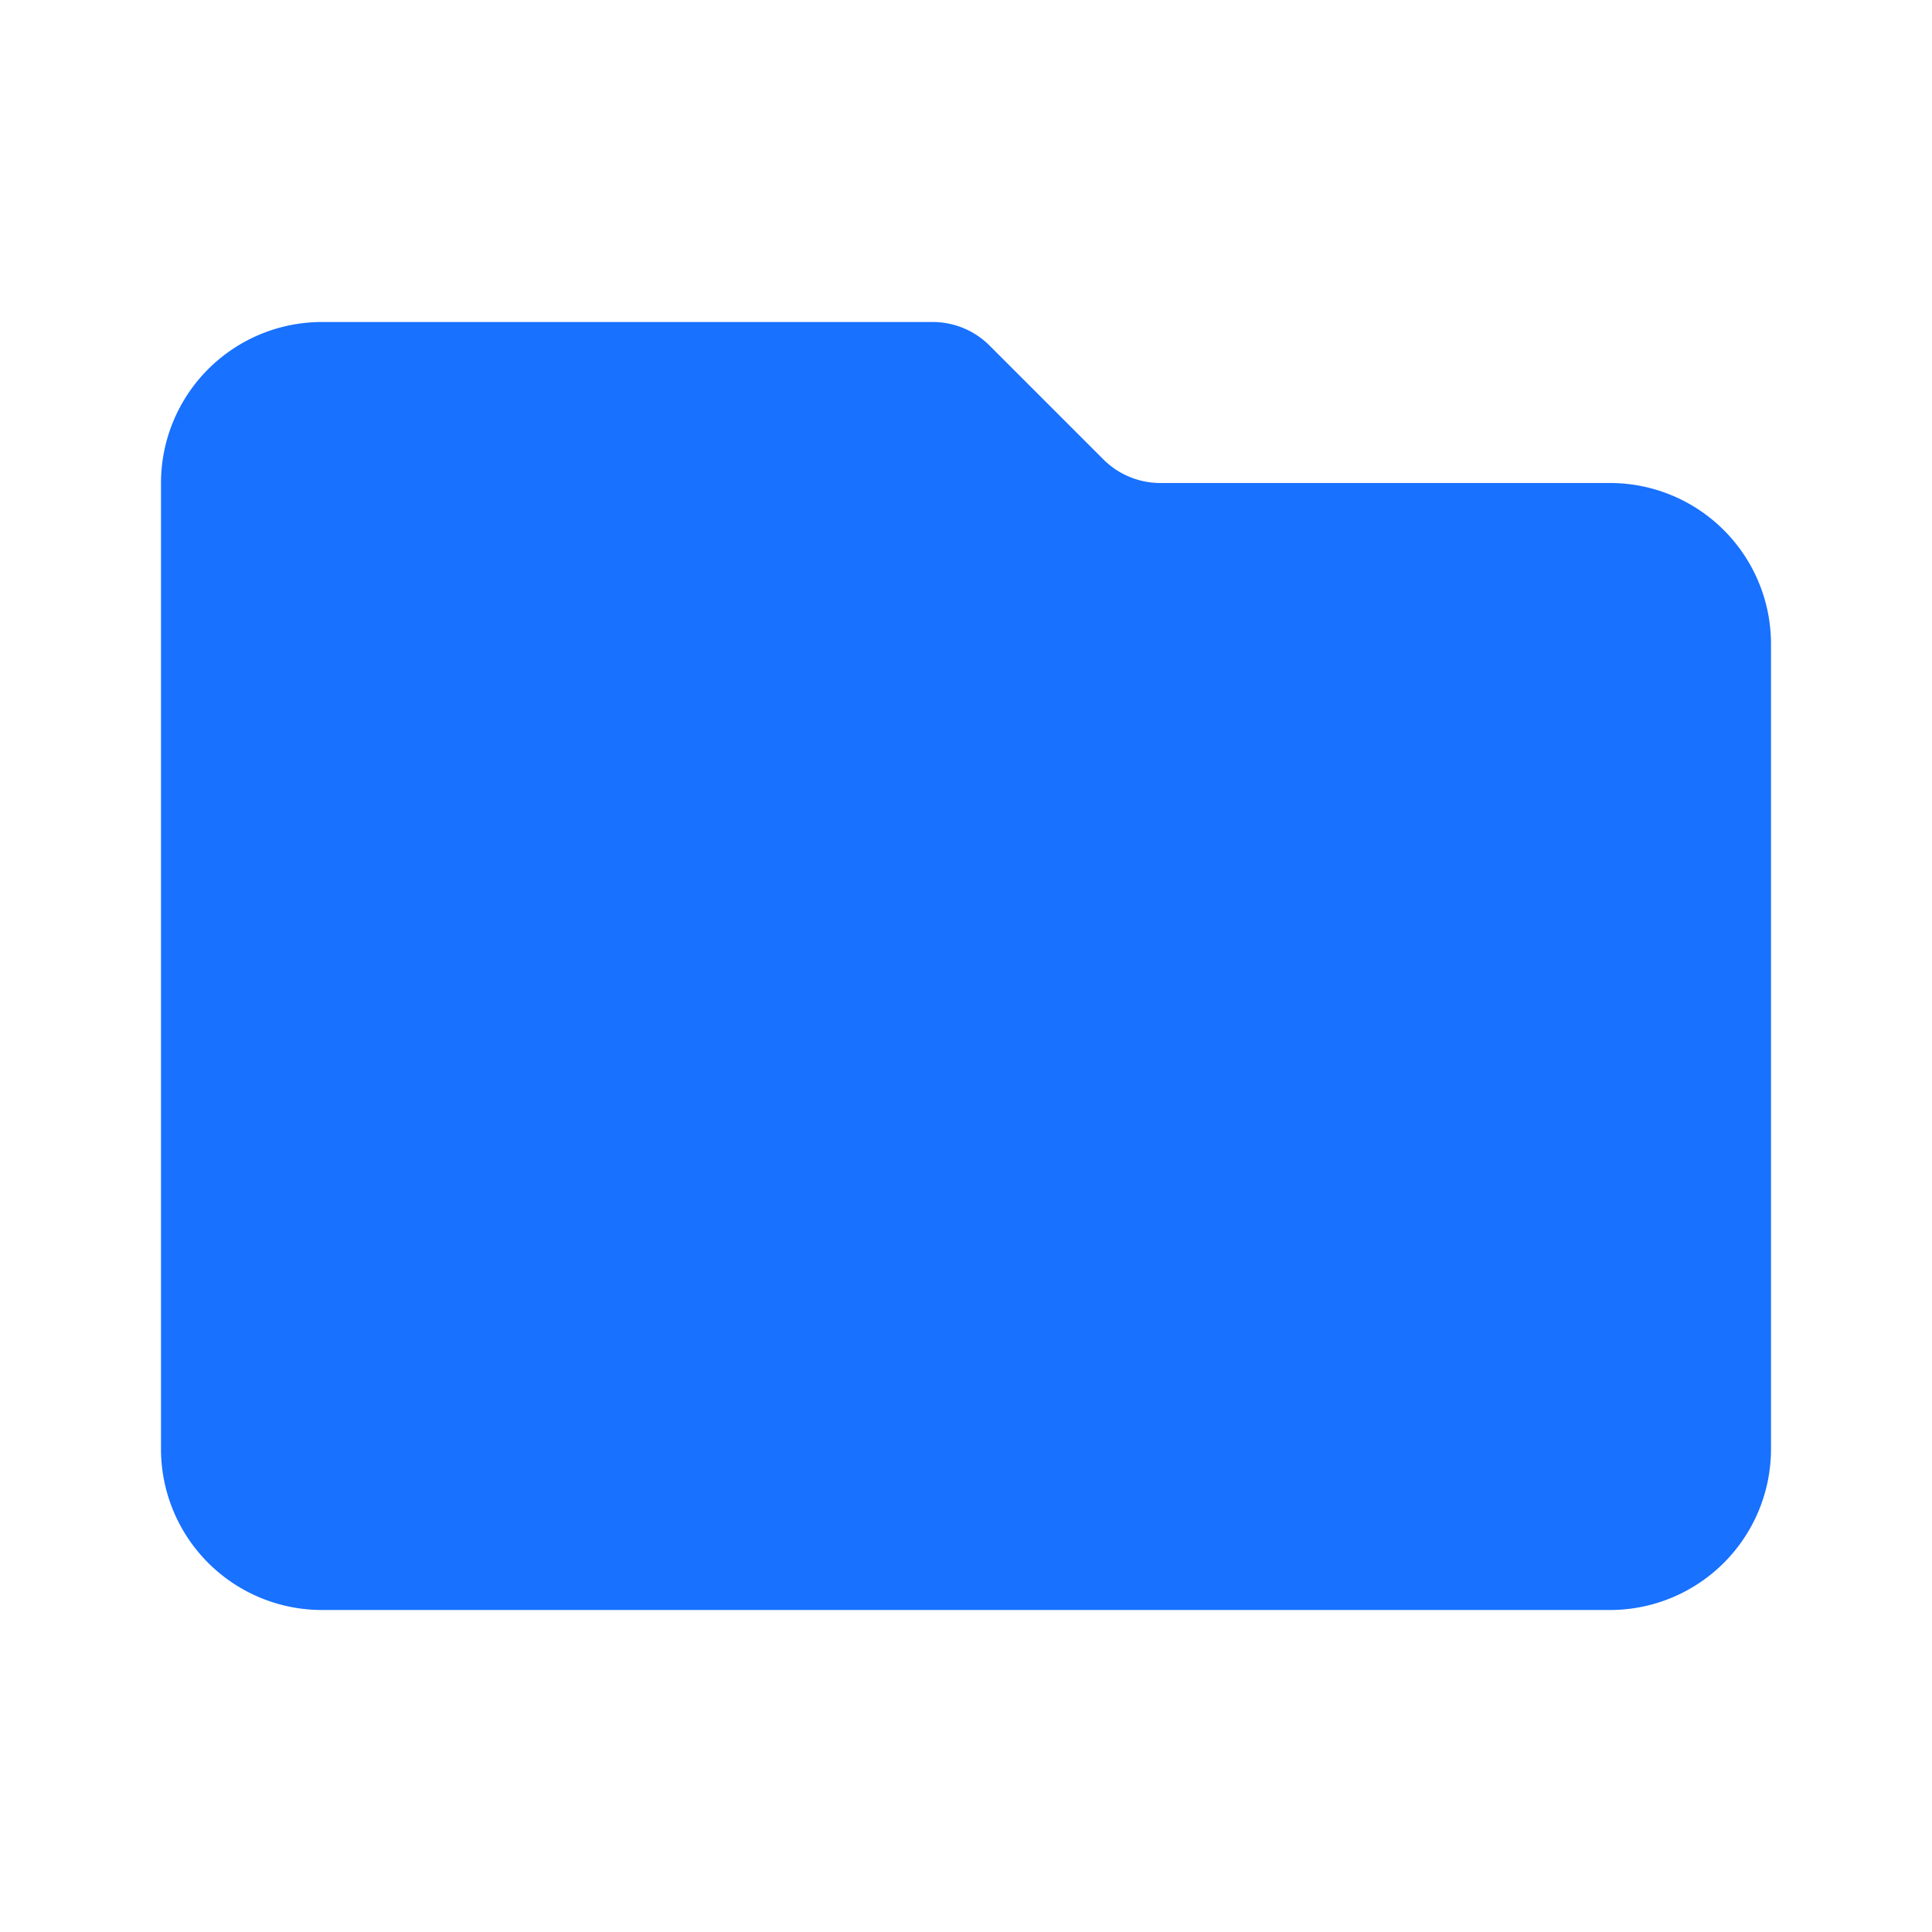 <?xml version="1.0" standalone="no"?><!DOCTYPE svg PUBLIC "-//W3C//DTD SVG 1.1//EN" "http://www.w3.org/Graphics/SVG/1.1/DTD/svg11.dtd"><svg t="1593656351474" class="icon" viewBox="0 0 1024 1024" version="1.1" xmlns="http://www.w3.org/2000/svg" p-id="12452" xmlns:xlink="http://www.w3.org/1999/xlink" width="200" height="200"><defs><style type="text/css"></style></defs><path d="M853.333 256h-238.507a42.667 42.667 0 0 1-29.867-12.373l-60.587-60.587a42.667 42.667 0 0 0-29.867-12.373H170.667a85.333 85.333 0 0 0-85.333 85.333v512a85.333 85.333 0 0 0 85.333 85.333h682.667a85.333 85.333 0 0 0 85.333-85.333V341.333a85.333 85.333 0 0 0-85.333-85.333z" p-id="12453" fill="#1871FF"></path></svg>